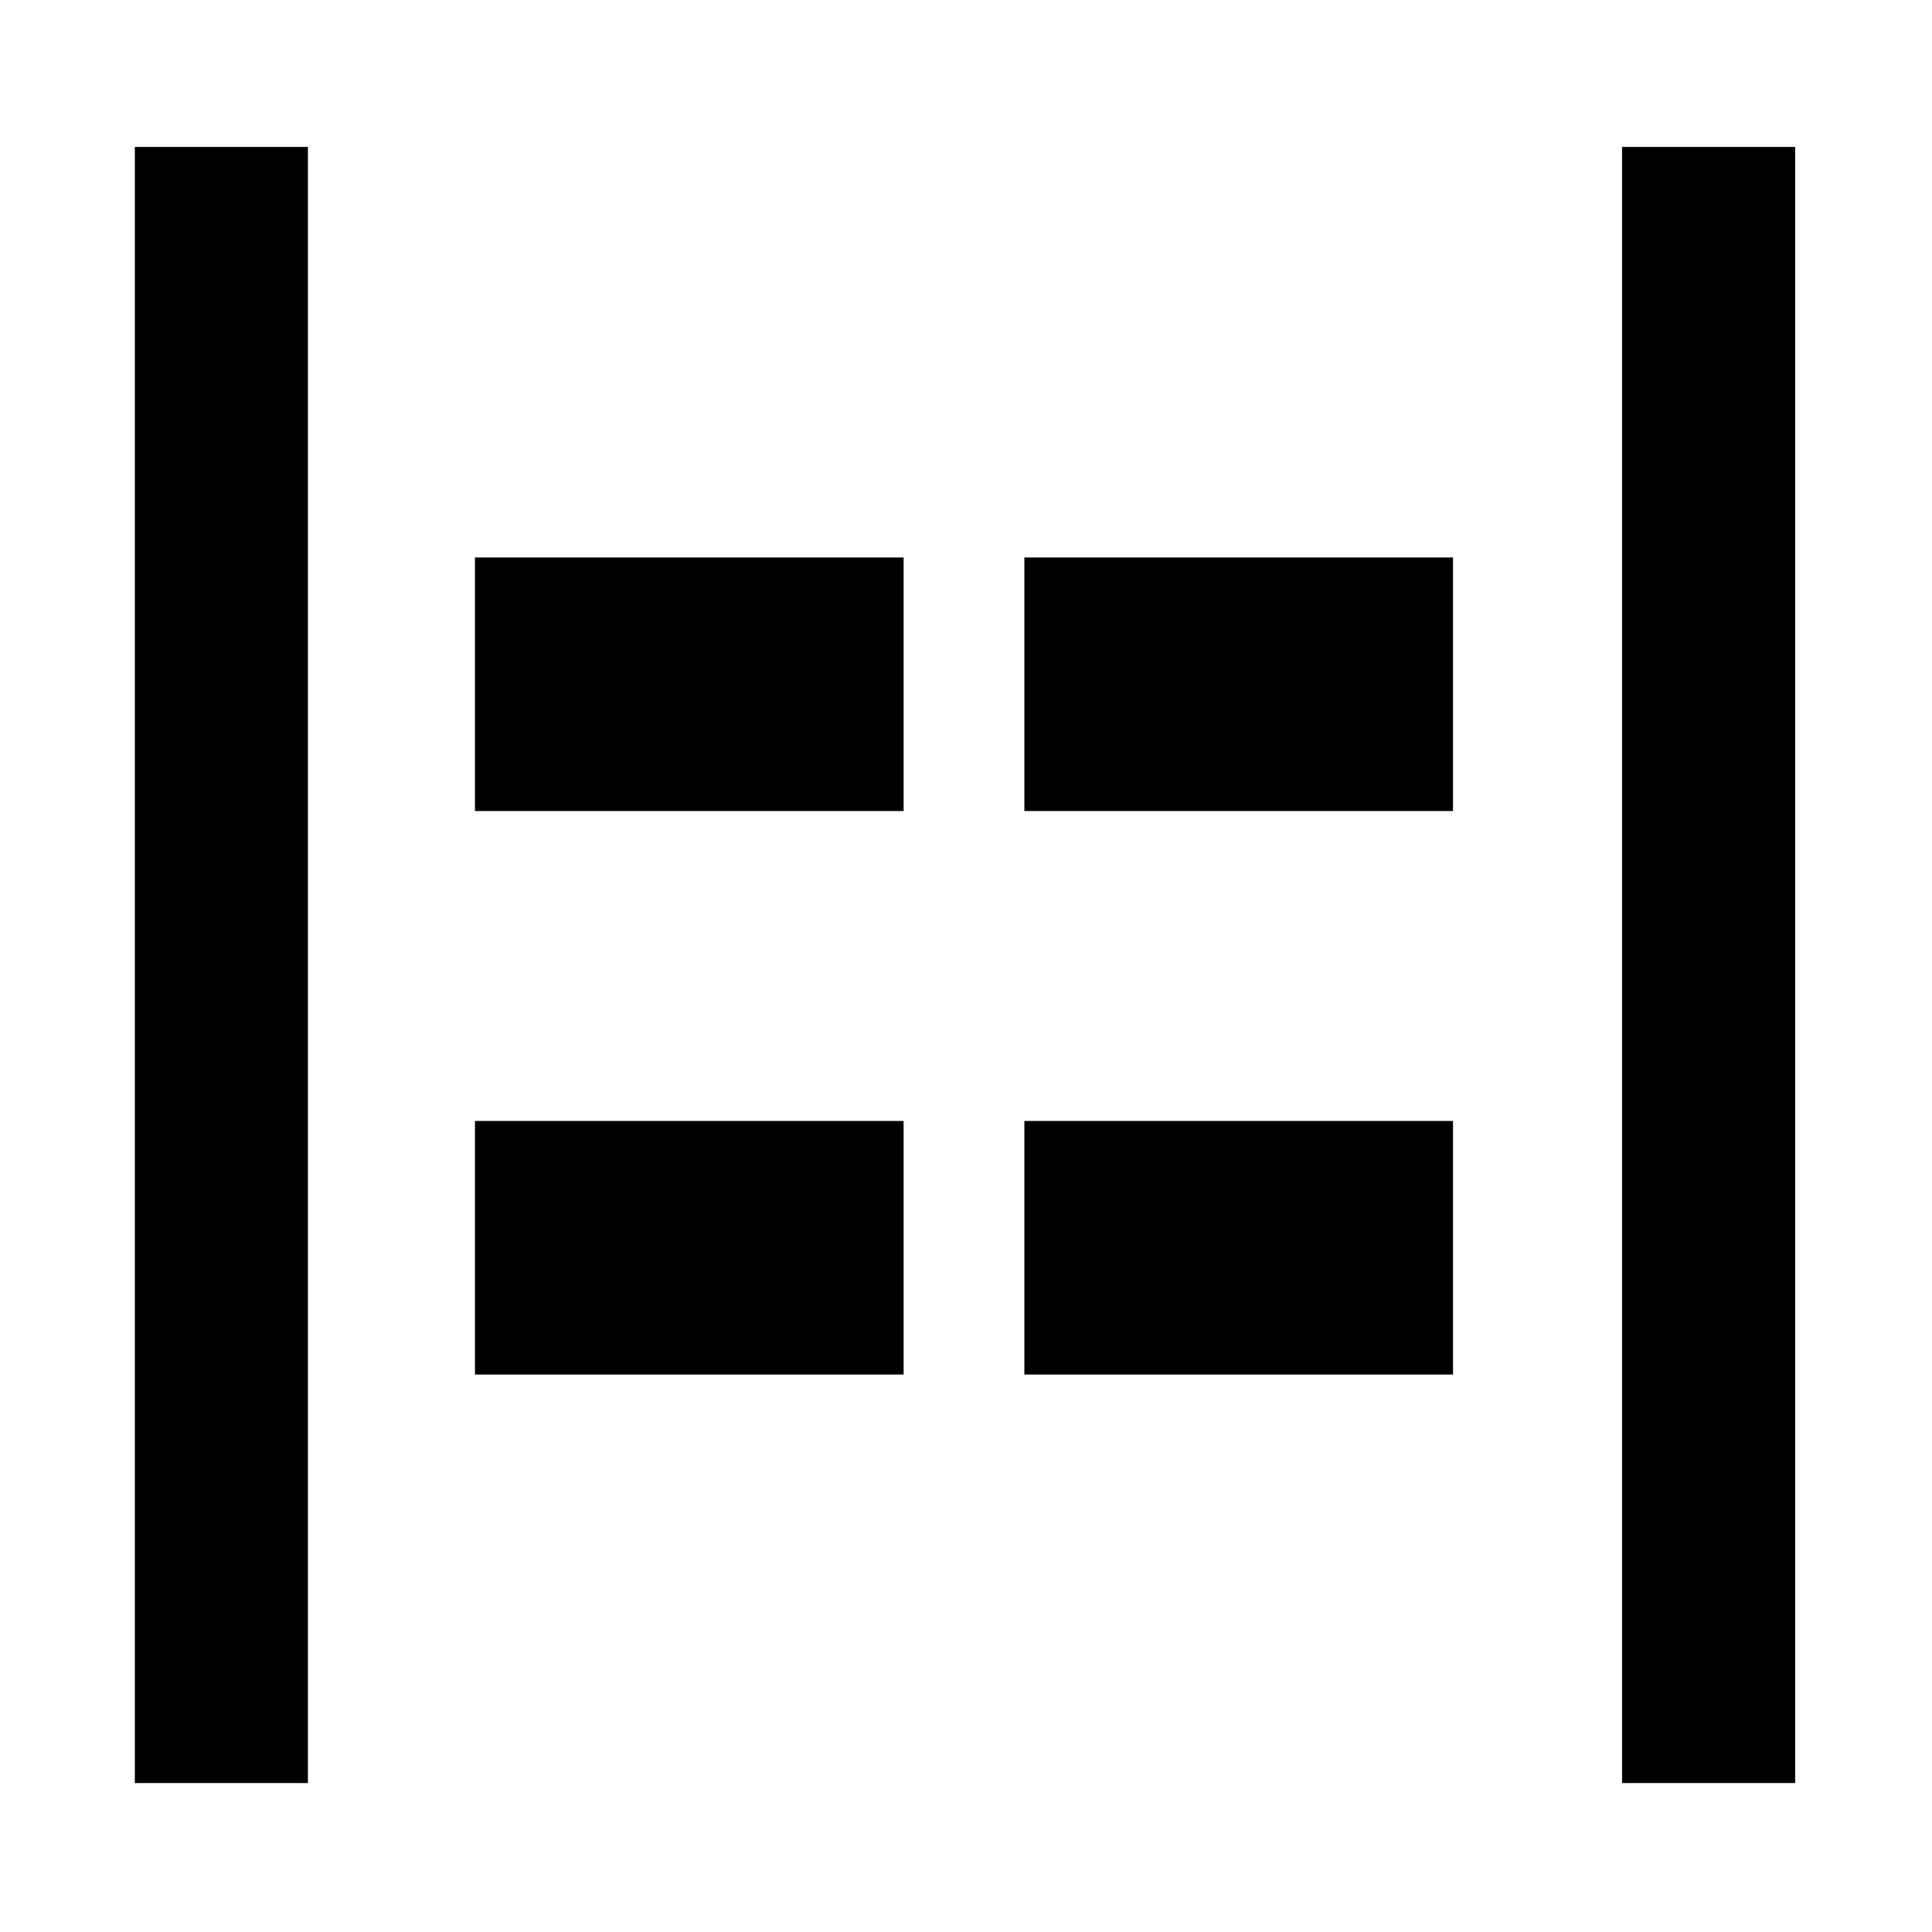 <svg xmlns="http://www.w3.org/2000/svg" height="24" viewBox="0 96 960 960" width="24"><path d="M806 981.999V169.001h85.999v812.998H806Zm-738.999 0V169.001H153v812.998H67.001Zm441.998-483V373.001h213v125.998h-213Zm-272.998 0V373.001h213v125.998h-213Zm272.998 280V653.001h213v125.998h-213Zm-272.998 0V653.001h213v125.998h-213Z"/></svg>